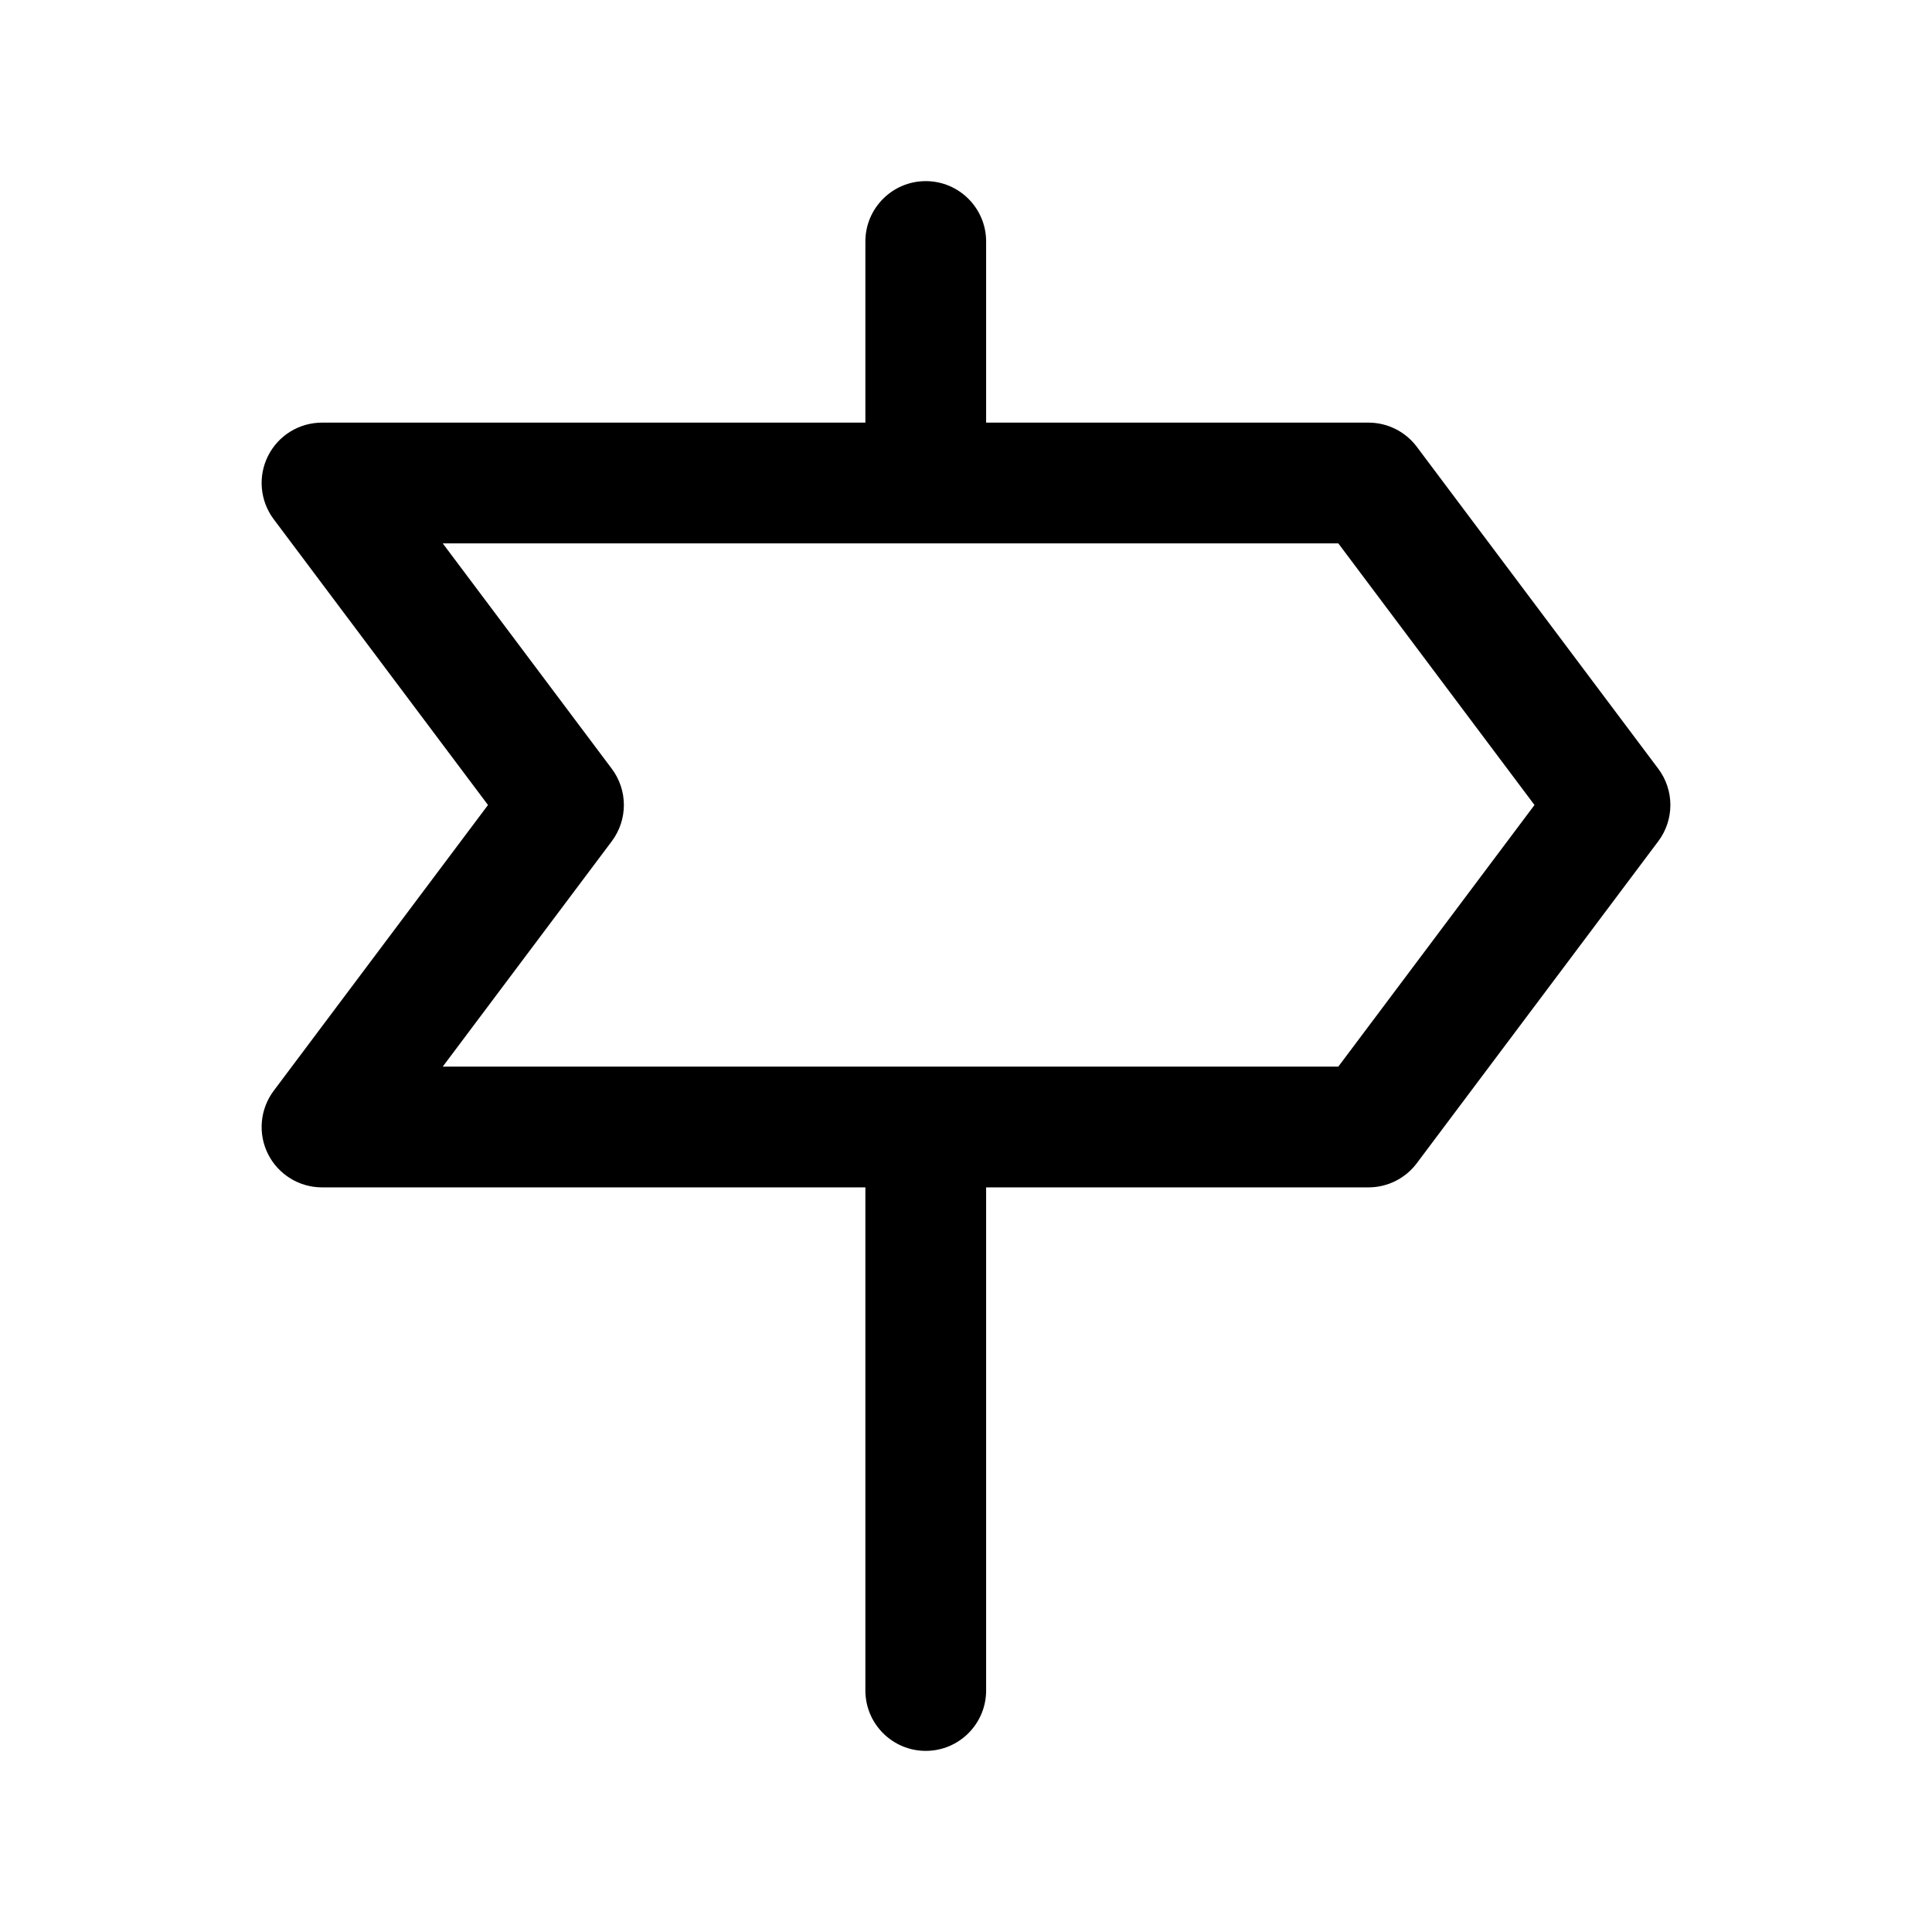 <svg width="1em" height="1em" viewBox="0 0 24 24" fill="none" xmlns="http://www.w3.org/2000/svg">
<path fill-rule="evenodd" clip-rule="evenodd" d="M11.5 2.25C11.914 2.25 12.25 2.586 12.25 3V5.25H17C17.236 5.25 17.458 5.361 17.6 5.55L20.6 9.55C20.8 9.817 20.8 10.183 20.6 10.45L17.6 14.45C17.458 14.639 17.236 14.75 17 14.75H12.25V21C12.25 21.414 11.914 21.75 11.5 21.75C11.086 21.75 10.75 21.414 10.75 21V14.75H4C3.716 14.75 3.456 14.589 3.329 14.335C3.202 14.081 3.23 13.777 3.4 13.55L6.062 10L3.4 6.45C3.23 6.223 3.202 5.919 3.329 5.665C3.456 5.41 3.716 5.25 4 5.25H10.75V3C10.75 2.586 11.086 2.25 11.5 2.25ZM11.5 13.25H16.625L19.062 10L16.625 6.75H5.5L7.6 9.55C7.8 9.817 7.8 10.183 7.6 10.45L5.5 13.25H11.5Z" fill="currentColor"/>
</svg>
